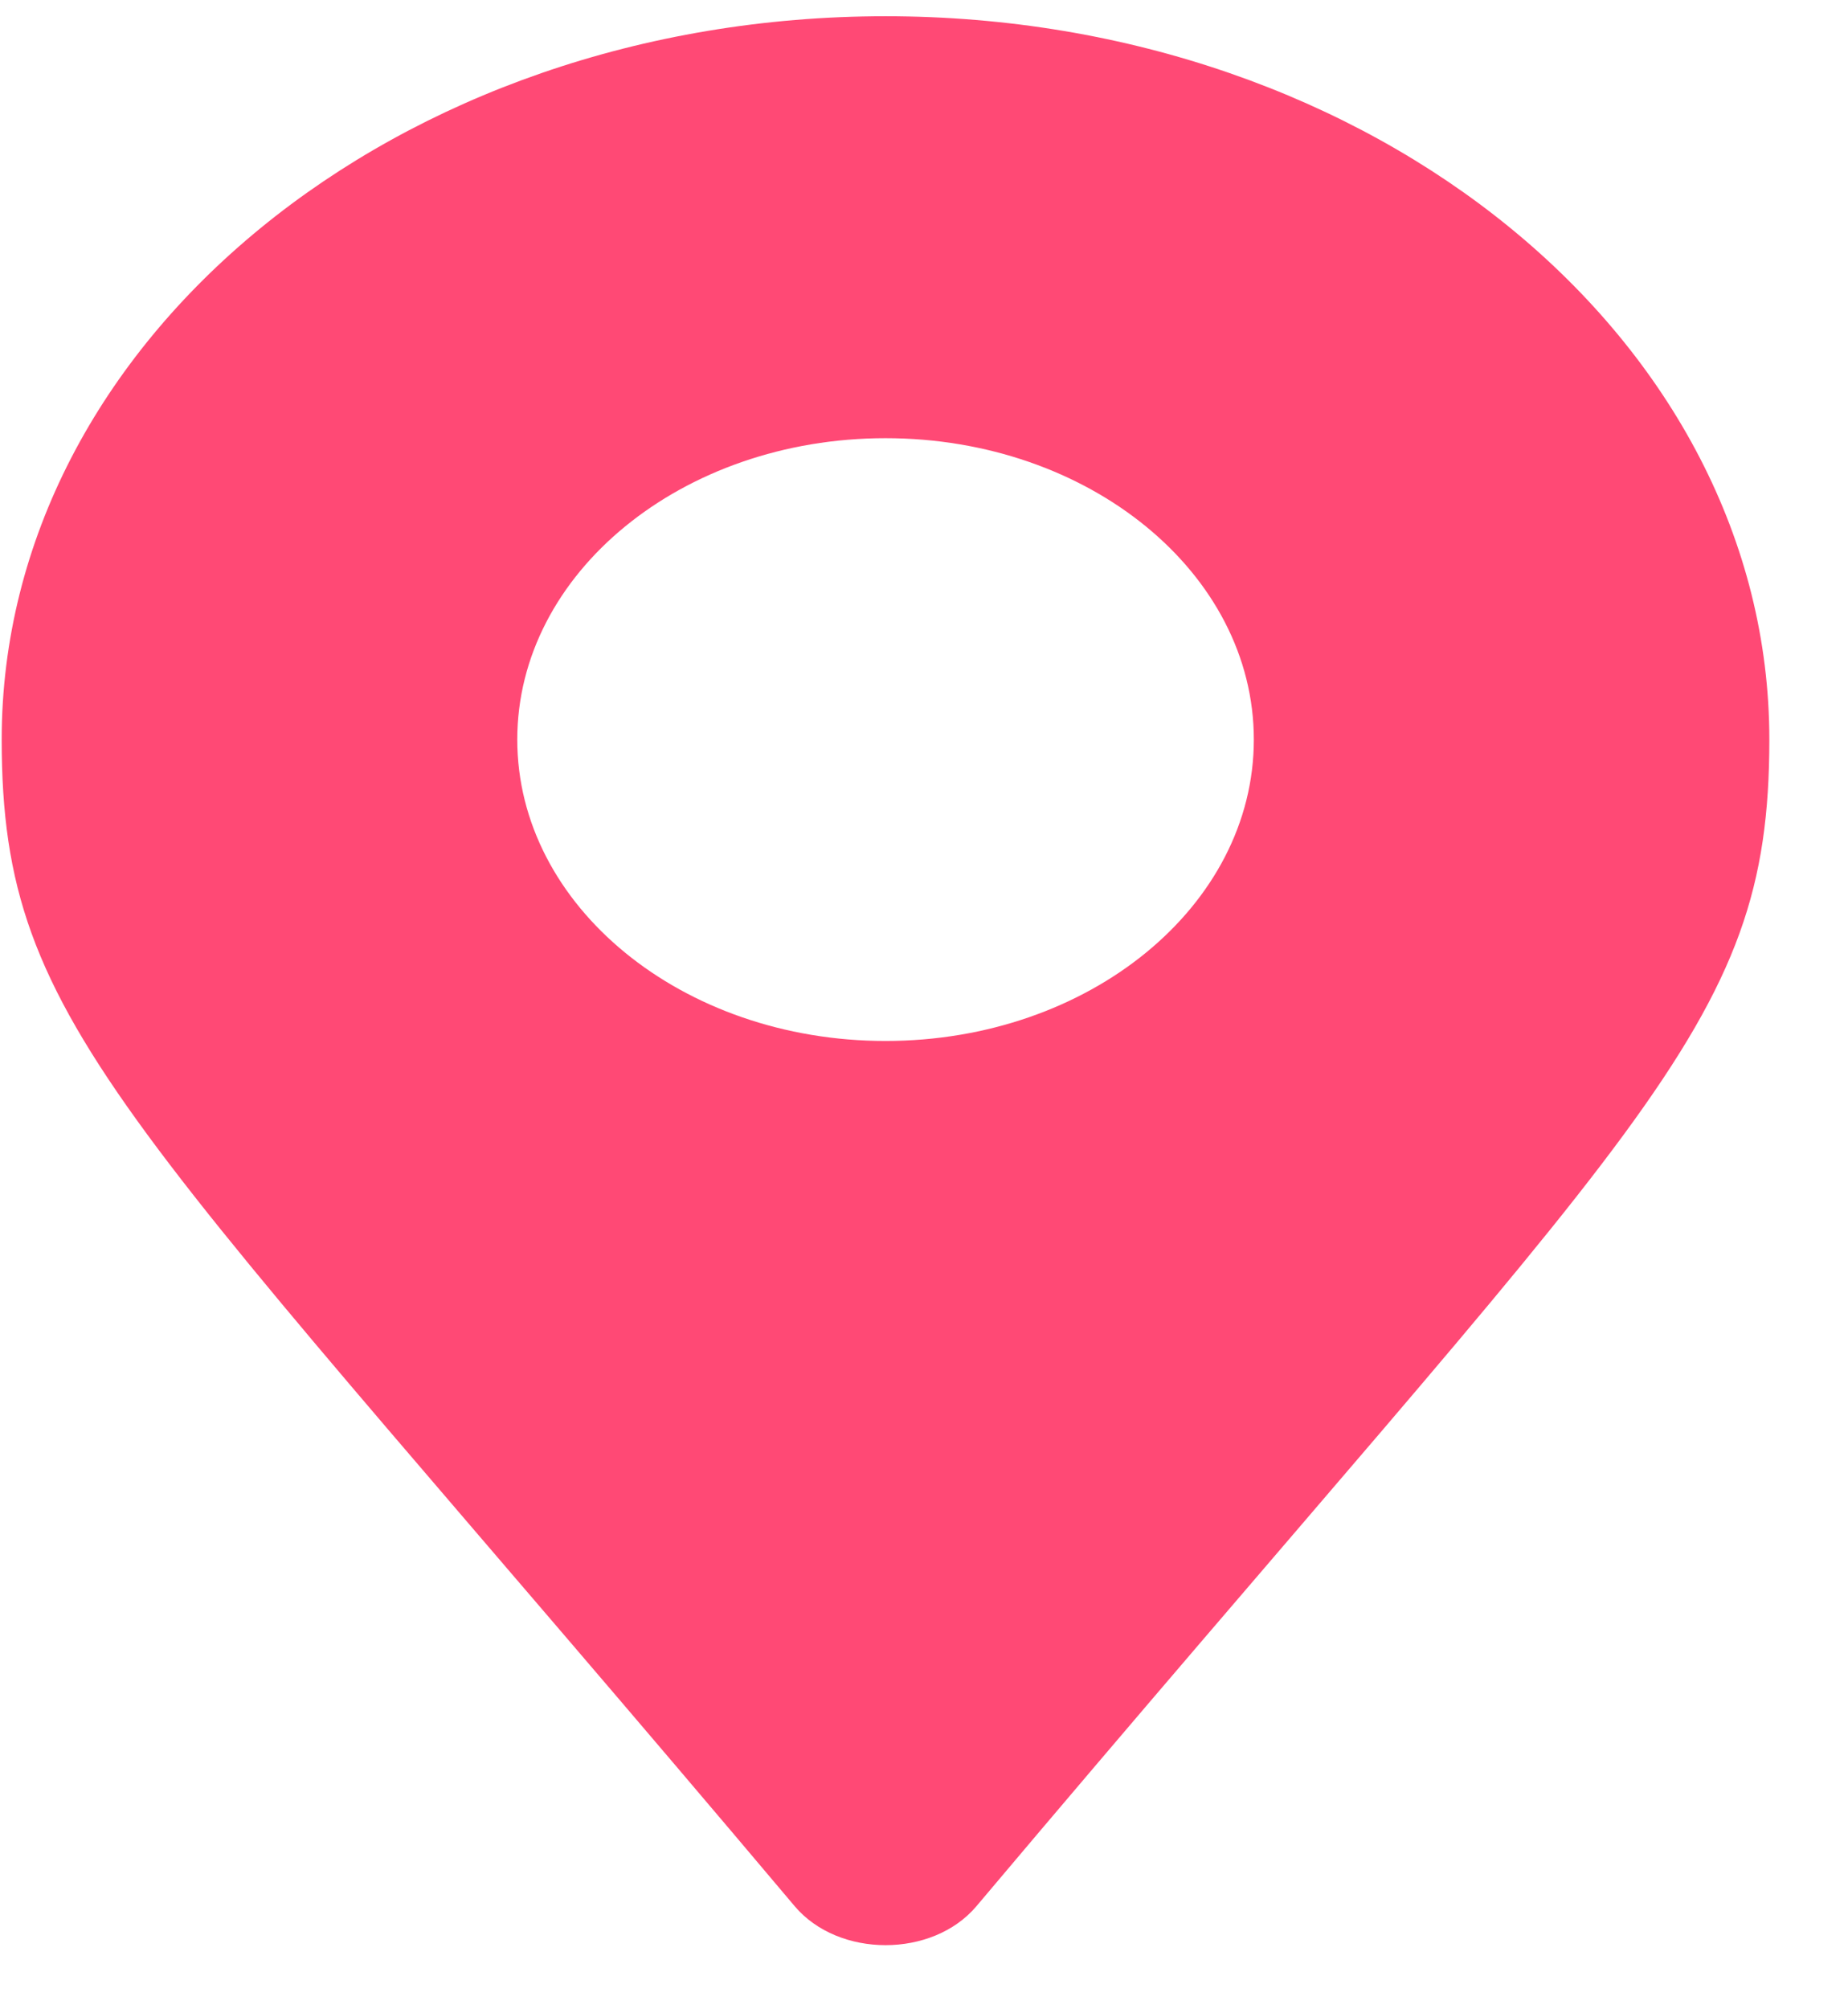 <svg width="23" height="25" viewBox="0 0 23 25" fill="none" xmlns="http://www.w3.org/2000/svg">
<path d="M9.891 23.718C1.567 13.844 0.021 12.831 0.021 9.202C0.021 4.232 4.946 0.202 11.021 0.202C17.097 0.202 22.021 4.232 22.021 9.202C22.021 12.831 20.476 13.844 12.152 23.718C11.606 24.364 10.437 24.363 9.891 23.718ZM11.021 12.952C13.553 12.952 15.605 11.273 15.605 9.202C15.605 7.131 13.553 5.452 11.021 5.452C8.49 5.452 6.438 7.131 6.438 9.202C6.438 11.273 8.49 12.952 11.021 12.952Z" fill="#FF4975"/>
</svg>
